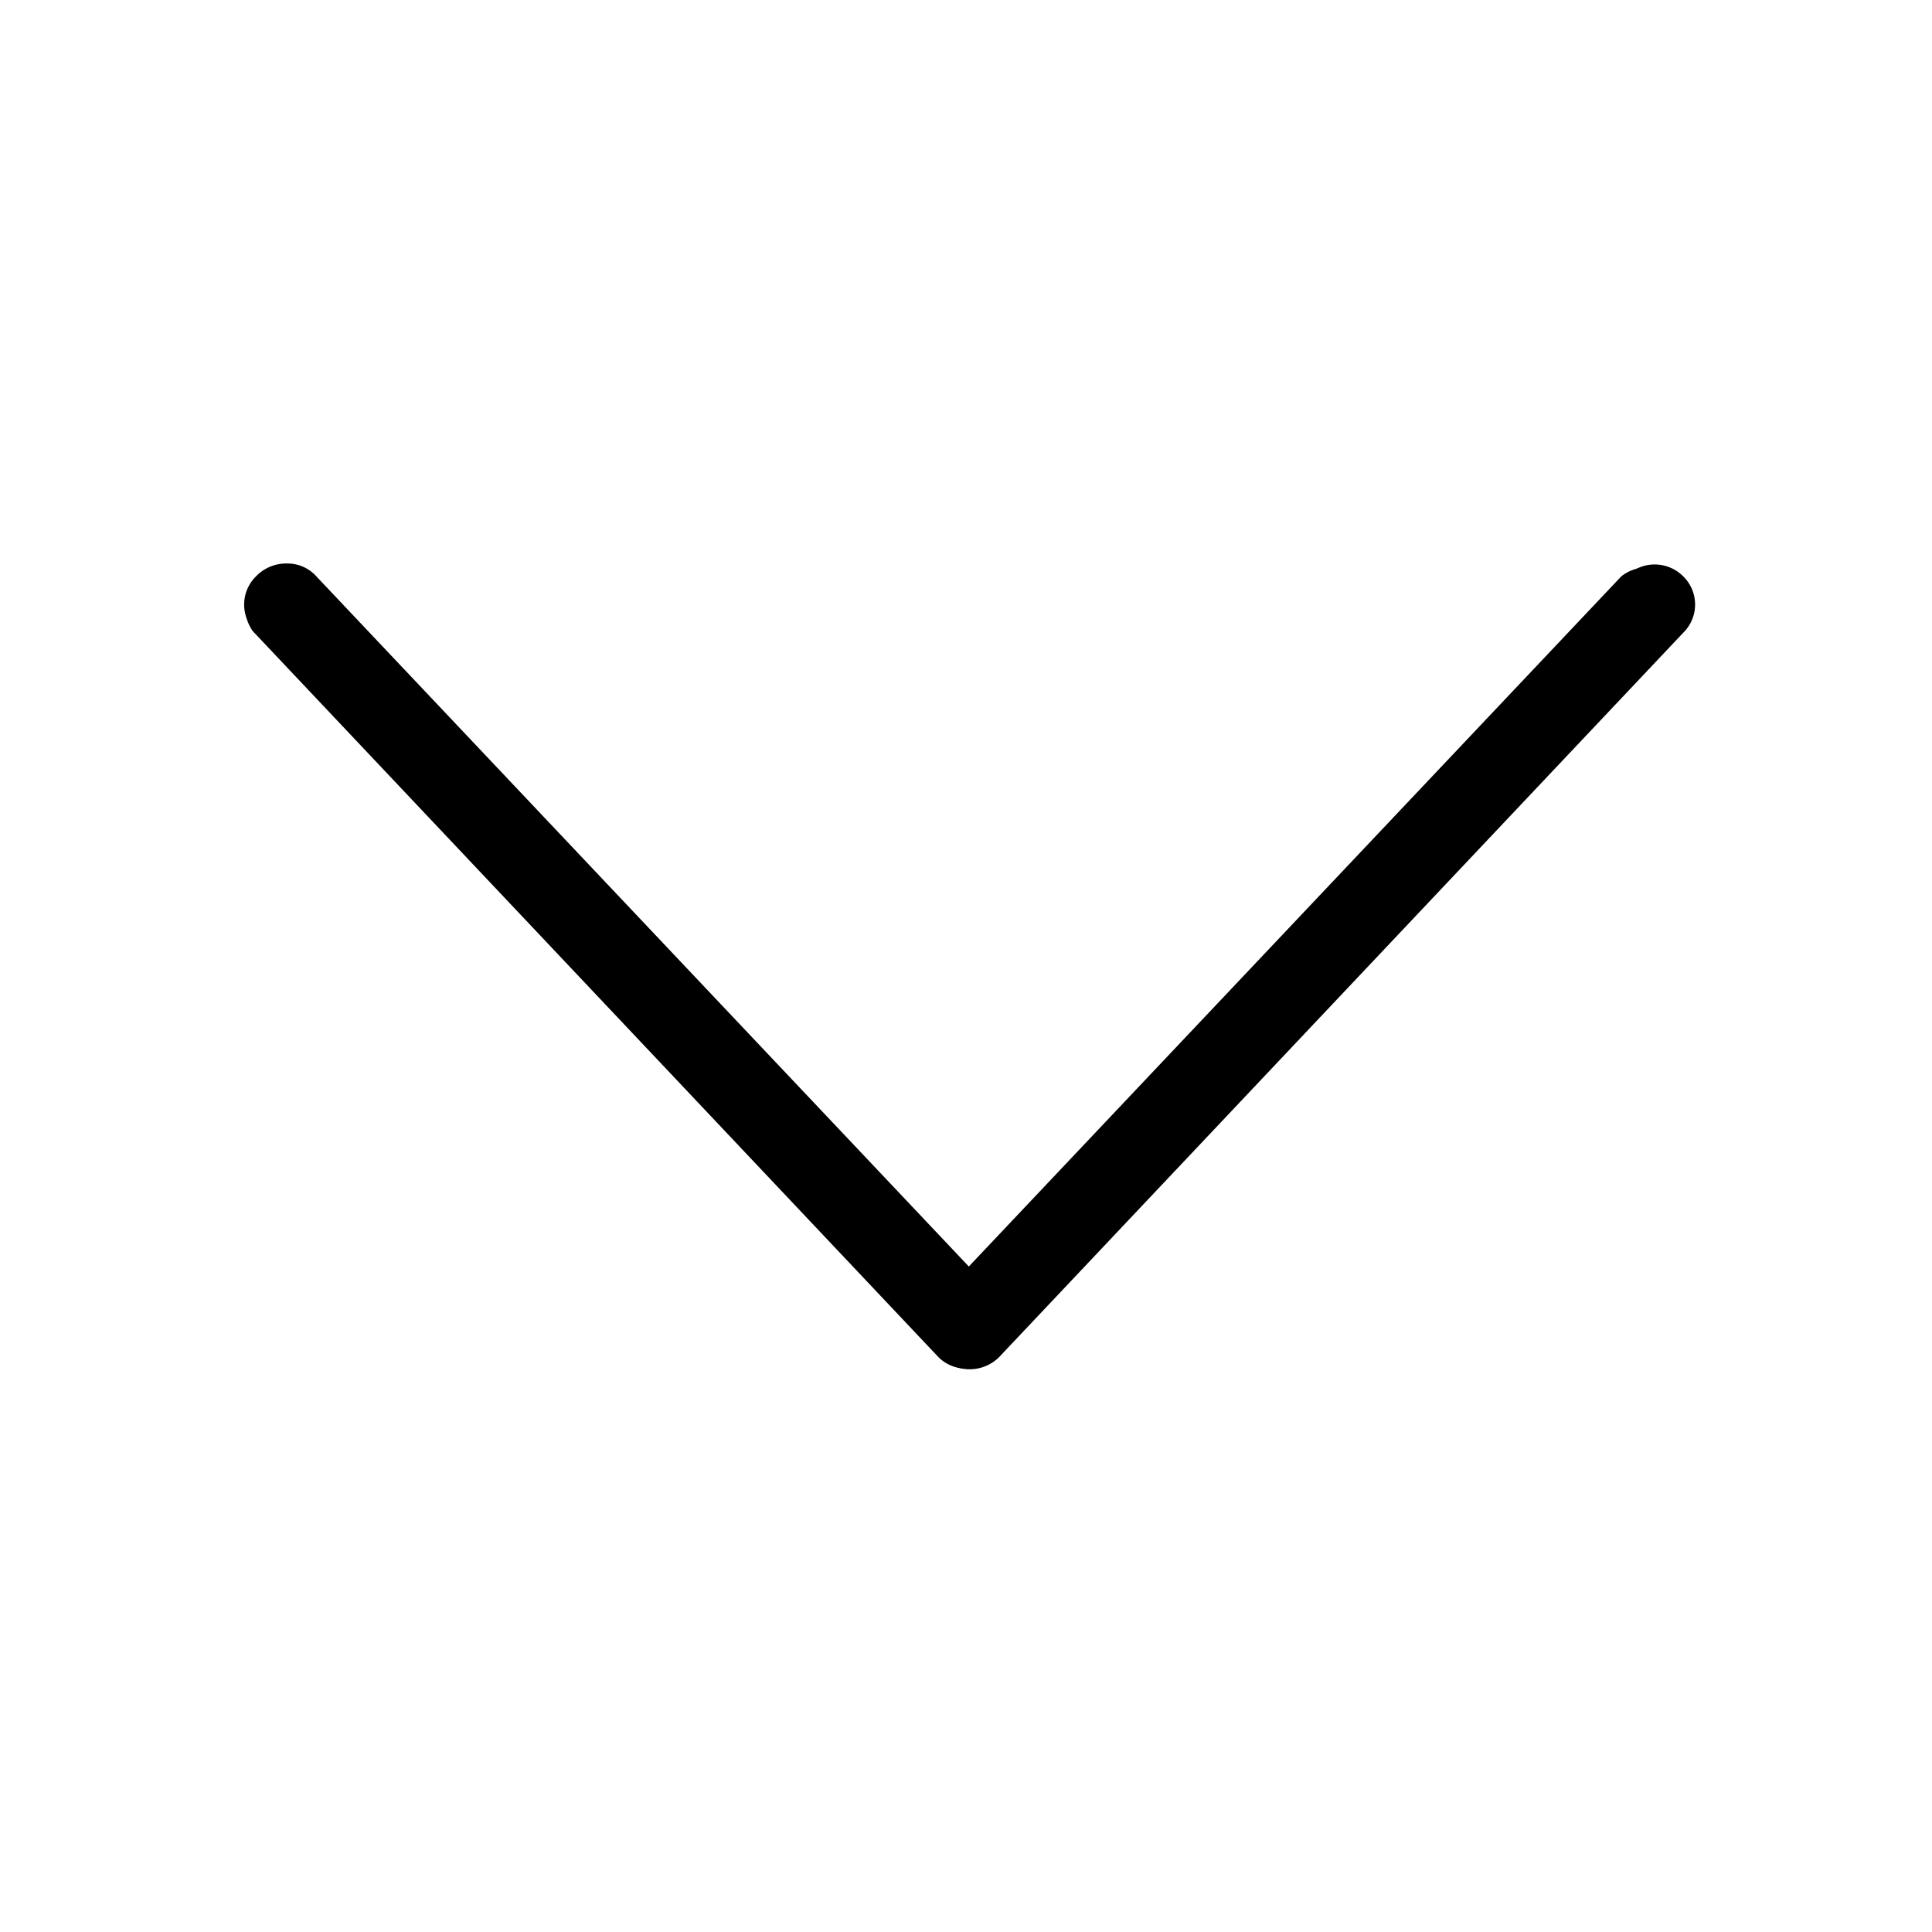 <svg id="icn_chevron_down" xmlns="http://www.w3.org/2000/svg" viewBox="0 0 24 24"><defs><style>.a{fill:currentColor;}</style></defs><title>icn_chevron_down</title><path class="a" d="M12,17a.48.48,0,0,1-.36-.16l-8.5-9a.5.5,0,0,1,.72-.68L12,15.77l8.14-8.61a.5.5,0,0,1,.72.68l-8.5,9A.48.48,0,0,1,12,17Z"/><path class="a" d="M3.57,7a.48.48,0,0,1,.36.16l8.14,8.61L20.2,7.16a.5.5,0,0,1,.71,0,.49.49,0,0,1,0,.7l-8.5,9a.52.52,0,0,1-.73,0l-8.5-9a.49.49,0,0,1,0-.7A.52.52,0,0,1,3.57,7Z"/></svg>